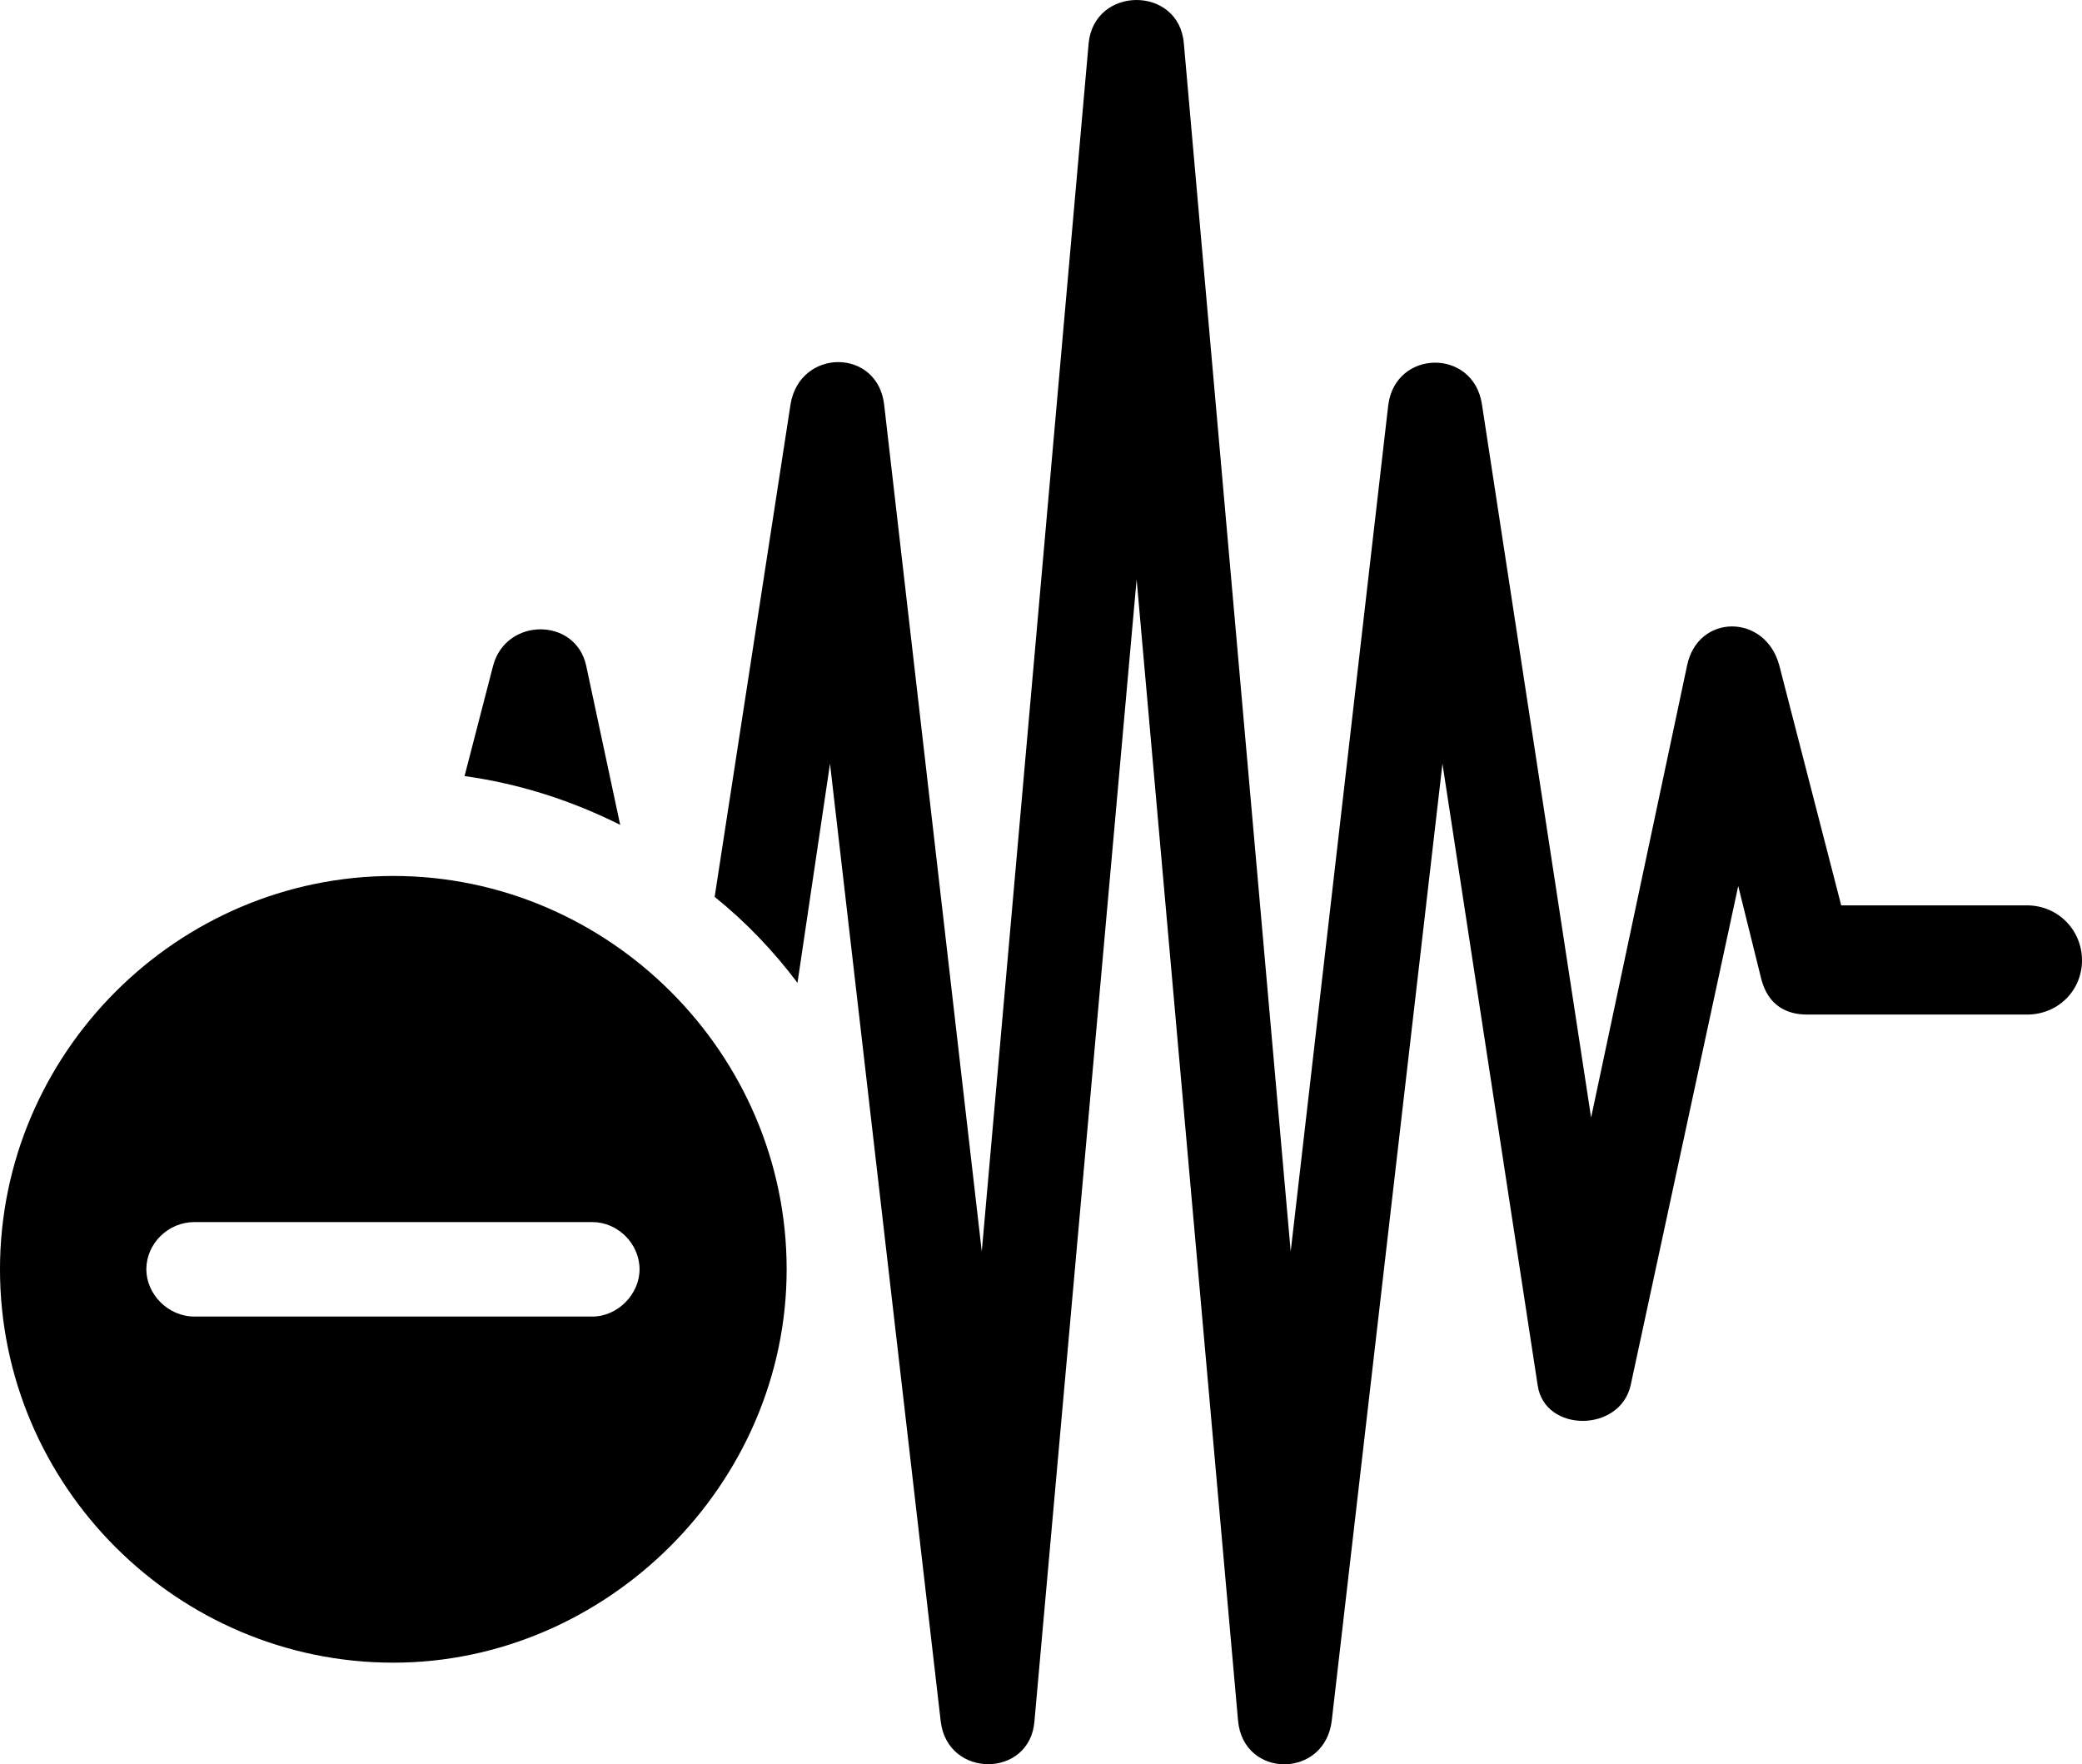 <?xml version="1.0" encoding="UTF-8" standalone="no"?>
<svg xmlns="http://www.w3.org/2000/svg"
     width="1312.988" height="1112.549"
     viewBox="0 0 1312.988 1112.549"
     fill="currentColor">
  <path d="M450.685 565.553C470.705 581.663 487.795 599.733 502.925 619.753L523.435 481.563L593.265 1085.573C597.655 1121.703 649.415 1121.213 652.345 1085.573L716.795 365.353L780.765 1085.083C784.175 1121.703 835.445 1121.703 839.845 1085.083L909.665 481.563L969.725 873.653C974.125 903.443 1021.485 903.443 1028.325 873.653L1096.195 558.713L1110.835 617.793C1115.235 633.913 1126.465 639.773 1139.645 639.773H1278.325C1297.855 639.773 1312.985 624.633 1312.985 605.593C1312.985 586.543 1297.855 570.923 1278.325 570.923H1161.135L1122.075 419.553C1113.285 386.843 1070.805 386.843 1063.965 419.553L1003.415 704.713L934.575 255.003C929.195 219.363 879.885 220.333 875.485 255.493L813.965 789.183L746.585 27.463C743.655 -9.157 689.945 -9.157 686.525 27.463L619.145 789.183L557.615 255.493C553.715 219.363 504.395 219.363 498.535 255.003ZM369.625 419.553C362.795 389.283 319.335 389.283 311.035 419.553L292.965 489.383C328.125 494.263 360.835 505.003 391.115 520.143ZM248.045 1048.463C382.325 1048.463 496.095 936.153 496.095 800.413C496.095 664.183 383.785 552.373 248.045 552.373C111.815 552.373 -0.005 664.183 -0.005 800.413C-0.005 937.133 111.815 1048.463 248.045 1048.463ZM122.555 830.203C105.955 830.203 92.285 816.043 92.285 800.413C92.285 784.303 105.955 770.633 122.555 770.633H373.535C389.645 770.633 403.325 784.303 403.325 800.413C403.325 816.043 389.645 830.203 373.535 830.203Z"/>
</svg>